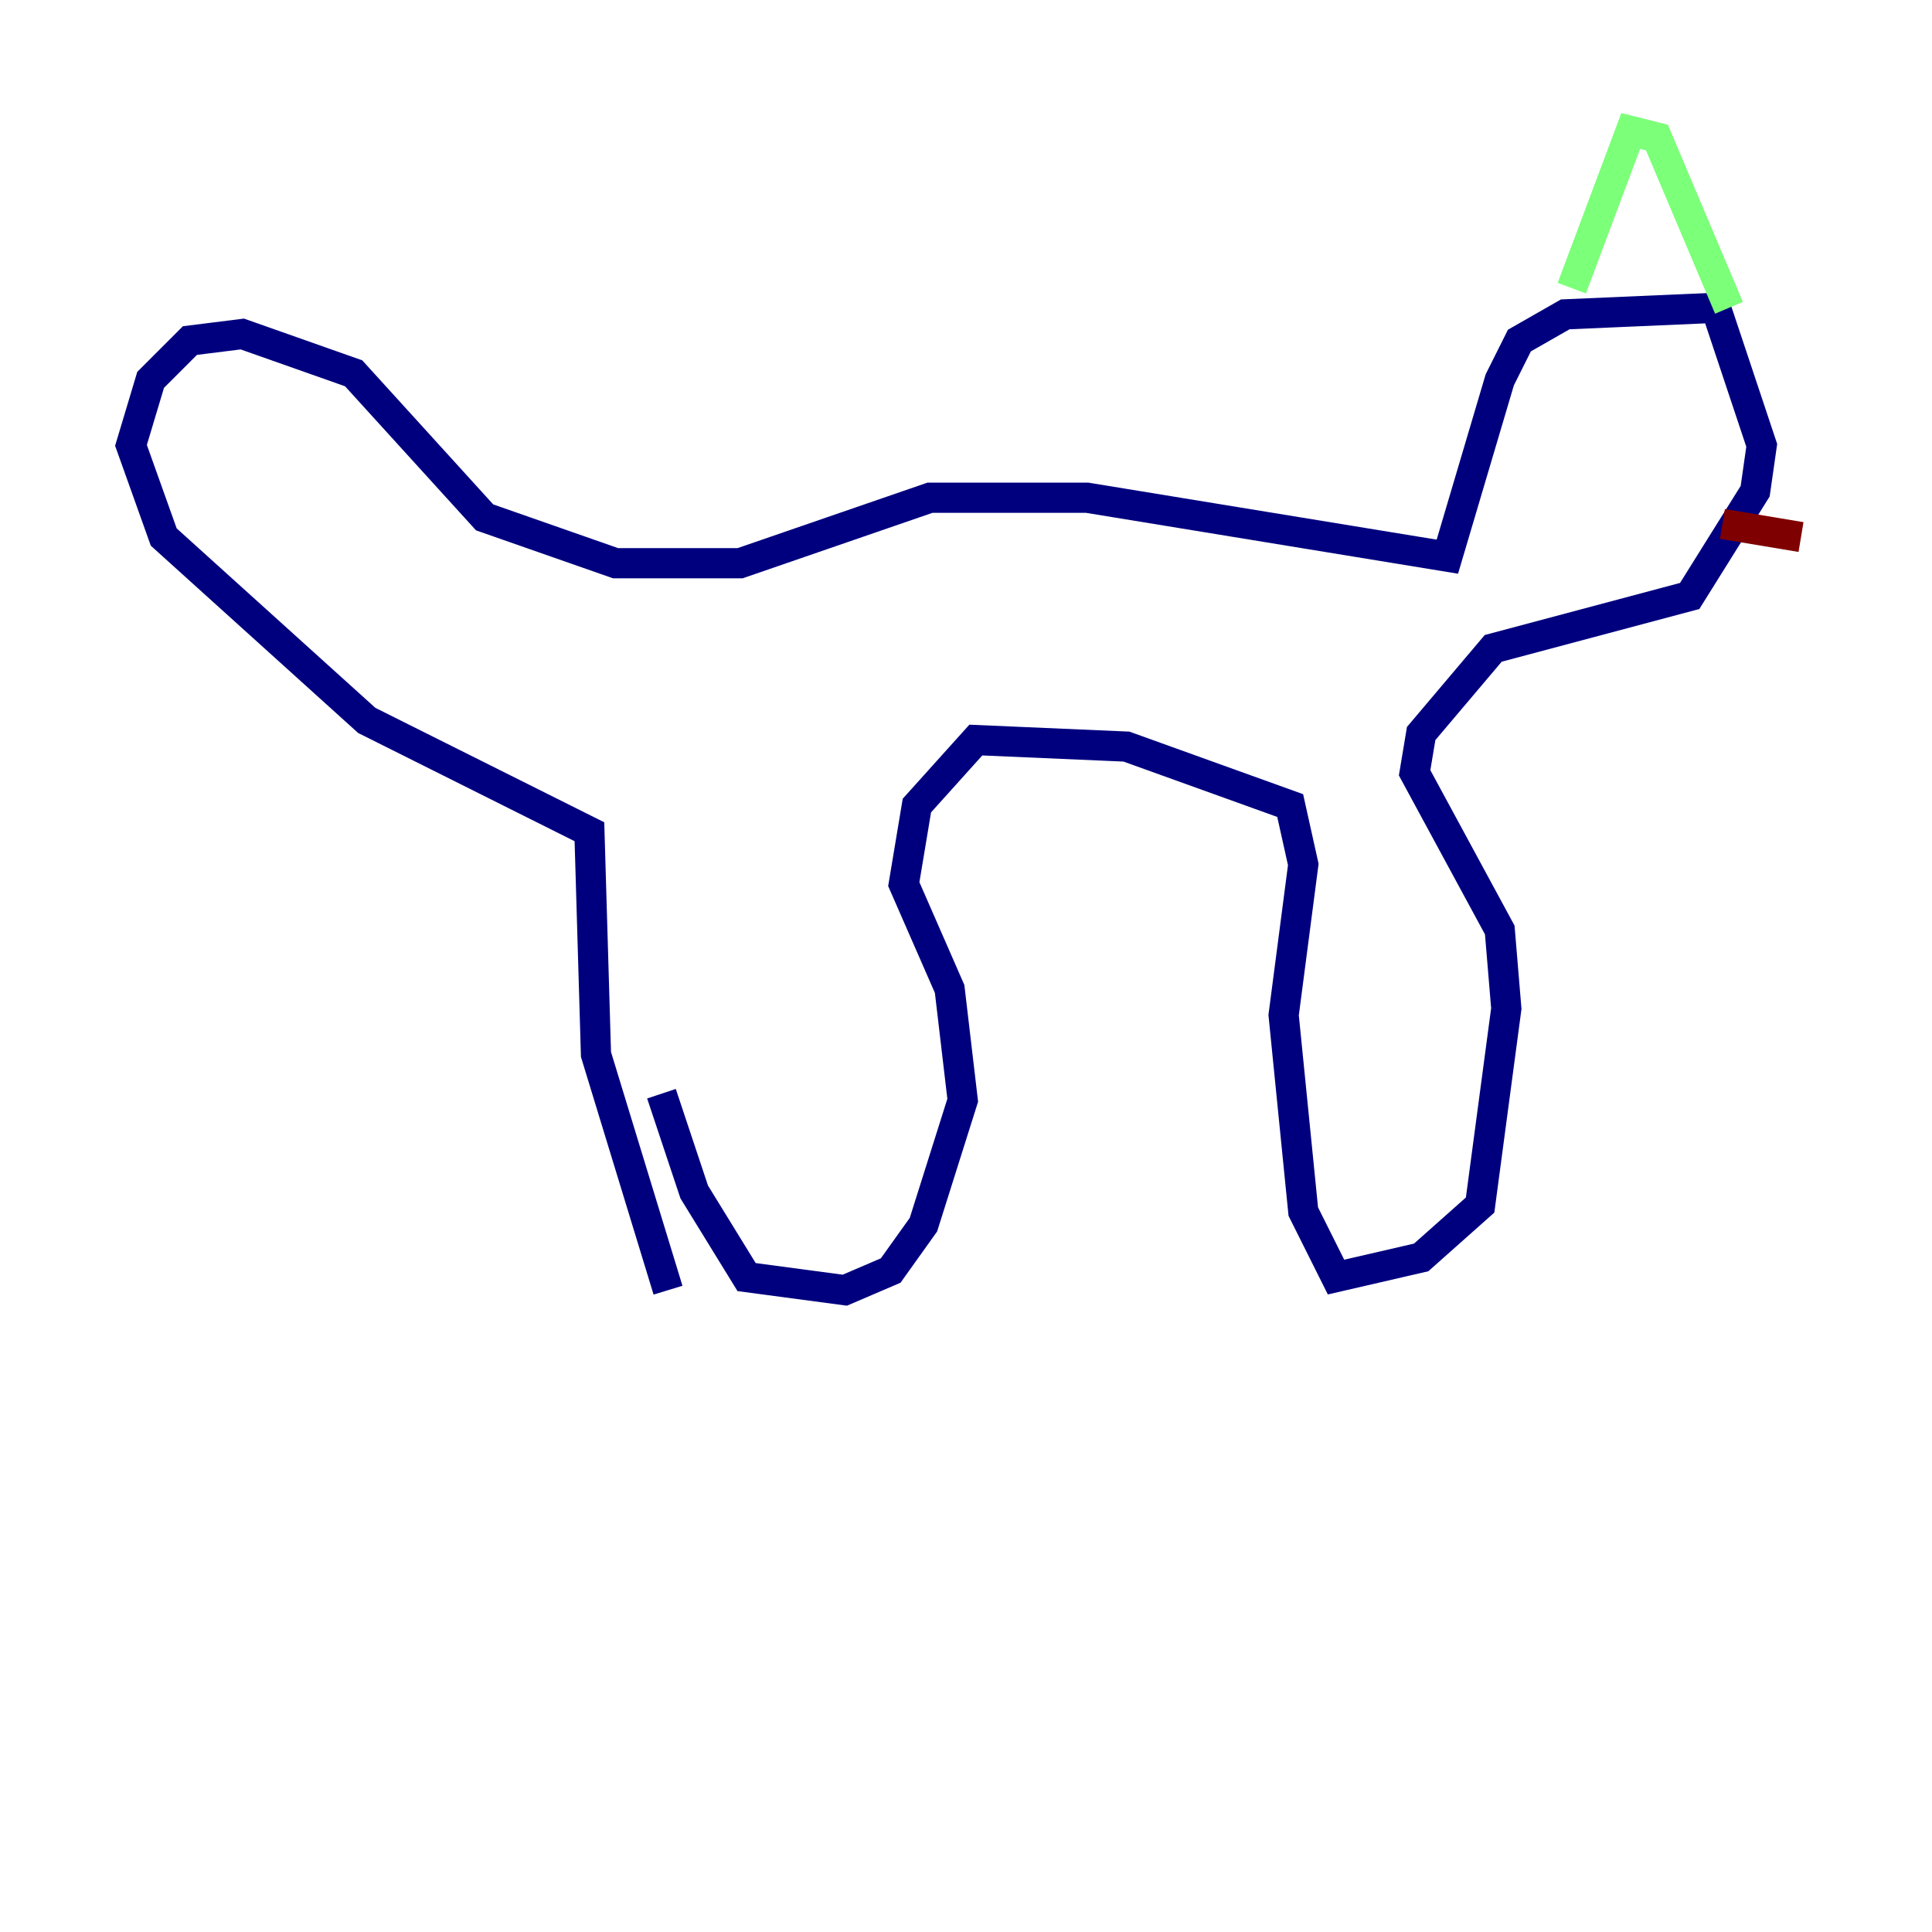 <?xml version="1.0" encoding="utf-8" ?>
<svg baseProfile="tiny" height="128" version="1.2" viewBox="0,0,128,128" width="128" xmlns="http://www.w3.org/2000/svg" xmlns:ev="http://www.w3.org/2001/xml-events" xmlns:xlink="http://www.w3.org/1999/xlink"><defs /><polyline fill="none" points="44.258,85.478 39.485,69.858 39.051,55.105 24.298,47.729 10.848,35.58 8.678,29.505 9.98,25.166 12.583,22.563 16.054,22.129 23.43,24.732 32.108,34.278 40.786,37.315 49.031,37.315 61.614,32.976 72.027,32.976 95.891,36.881 99.363,25.166 100.664,22.563 103.702,20.827 113.681,20.393 116.719,29.505 116.285,32.542 111.946,39.485 98.929,42.956 94.156,48.597 93.722,51.2 99.363,61.614 99.797,66.82 98.061,79.837 94.156,83.308 88.515,84.61 86.346,80.271 85.044,67.254 86.346,57.275 85.478,53.37 74.63,49.464 64.651,49.031 60.746,53.37 59.878,58.576 62.915,65.519 63.783,72.895 61.18,81.139 59.01,84.176 55.973,85.478 49.464,84.61 45.993,78.969 43.824,72.461" stroke="#00007f" stroke-width="2" /><polyline fill="none" points="104.136,19.091 108.041,8.678 109.776,9.112 114.549,20.393" stroke="#7cff79" stroke-width="2" /><polyline fill="none" points="114.115,34.712 119.322,35.58" stroke="#7f0000" stroke-width="2" /></svg>